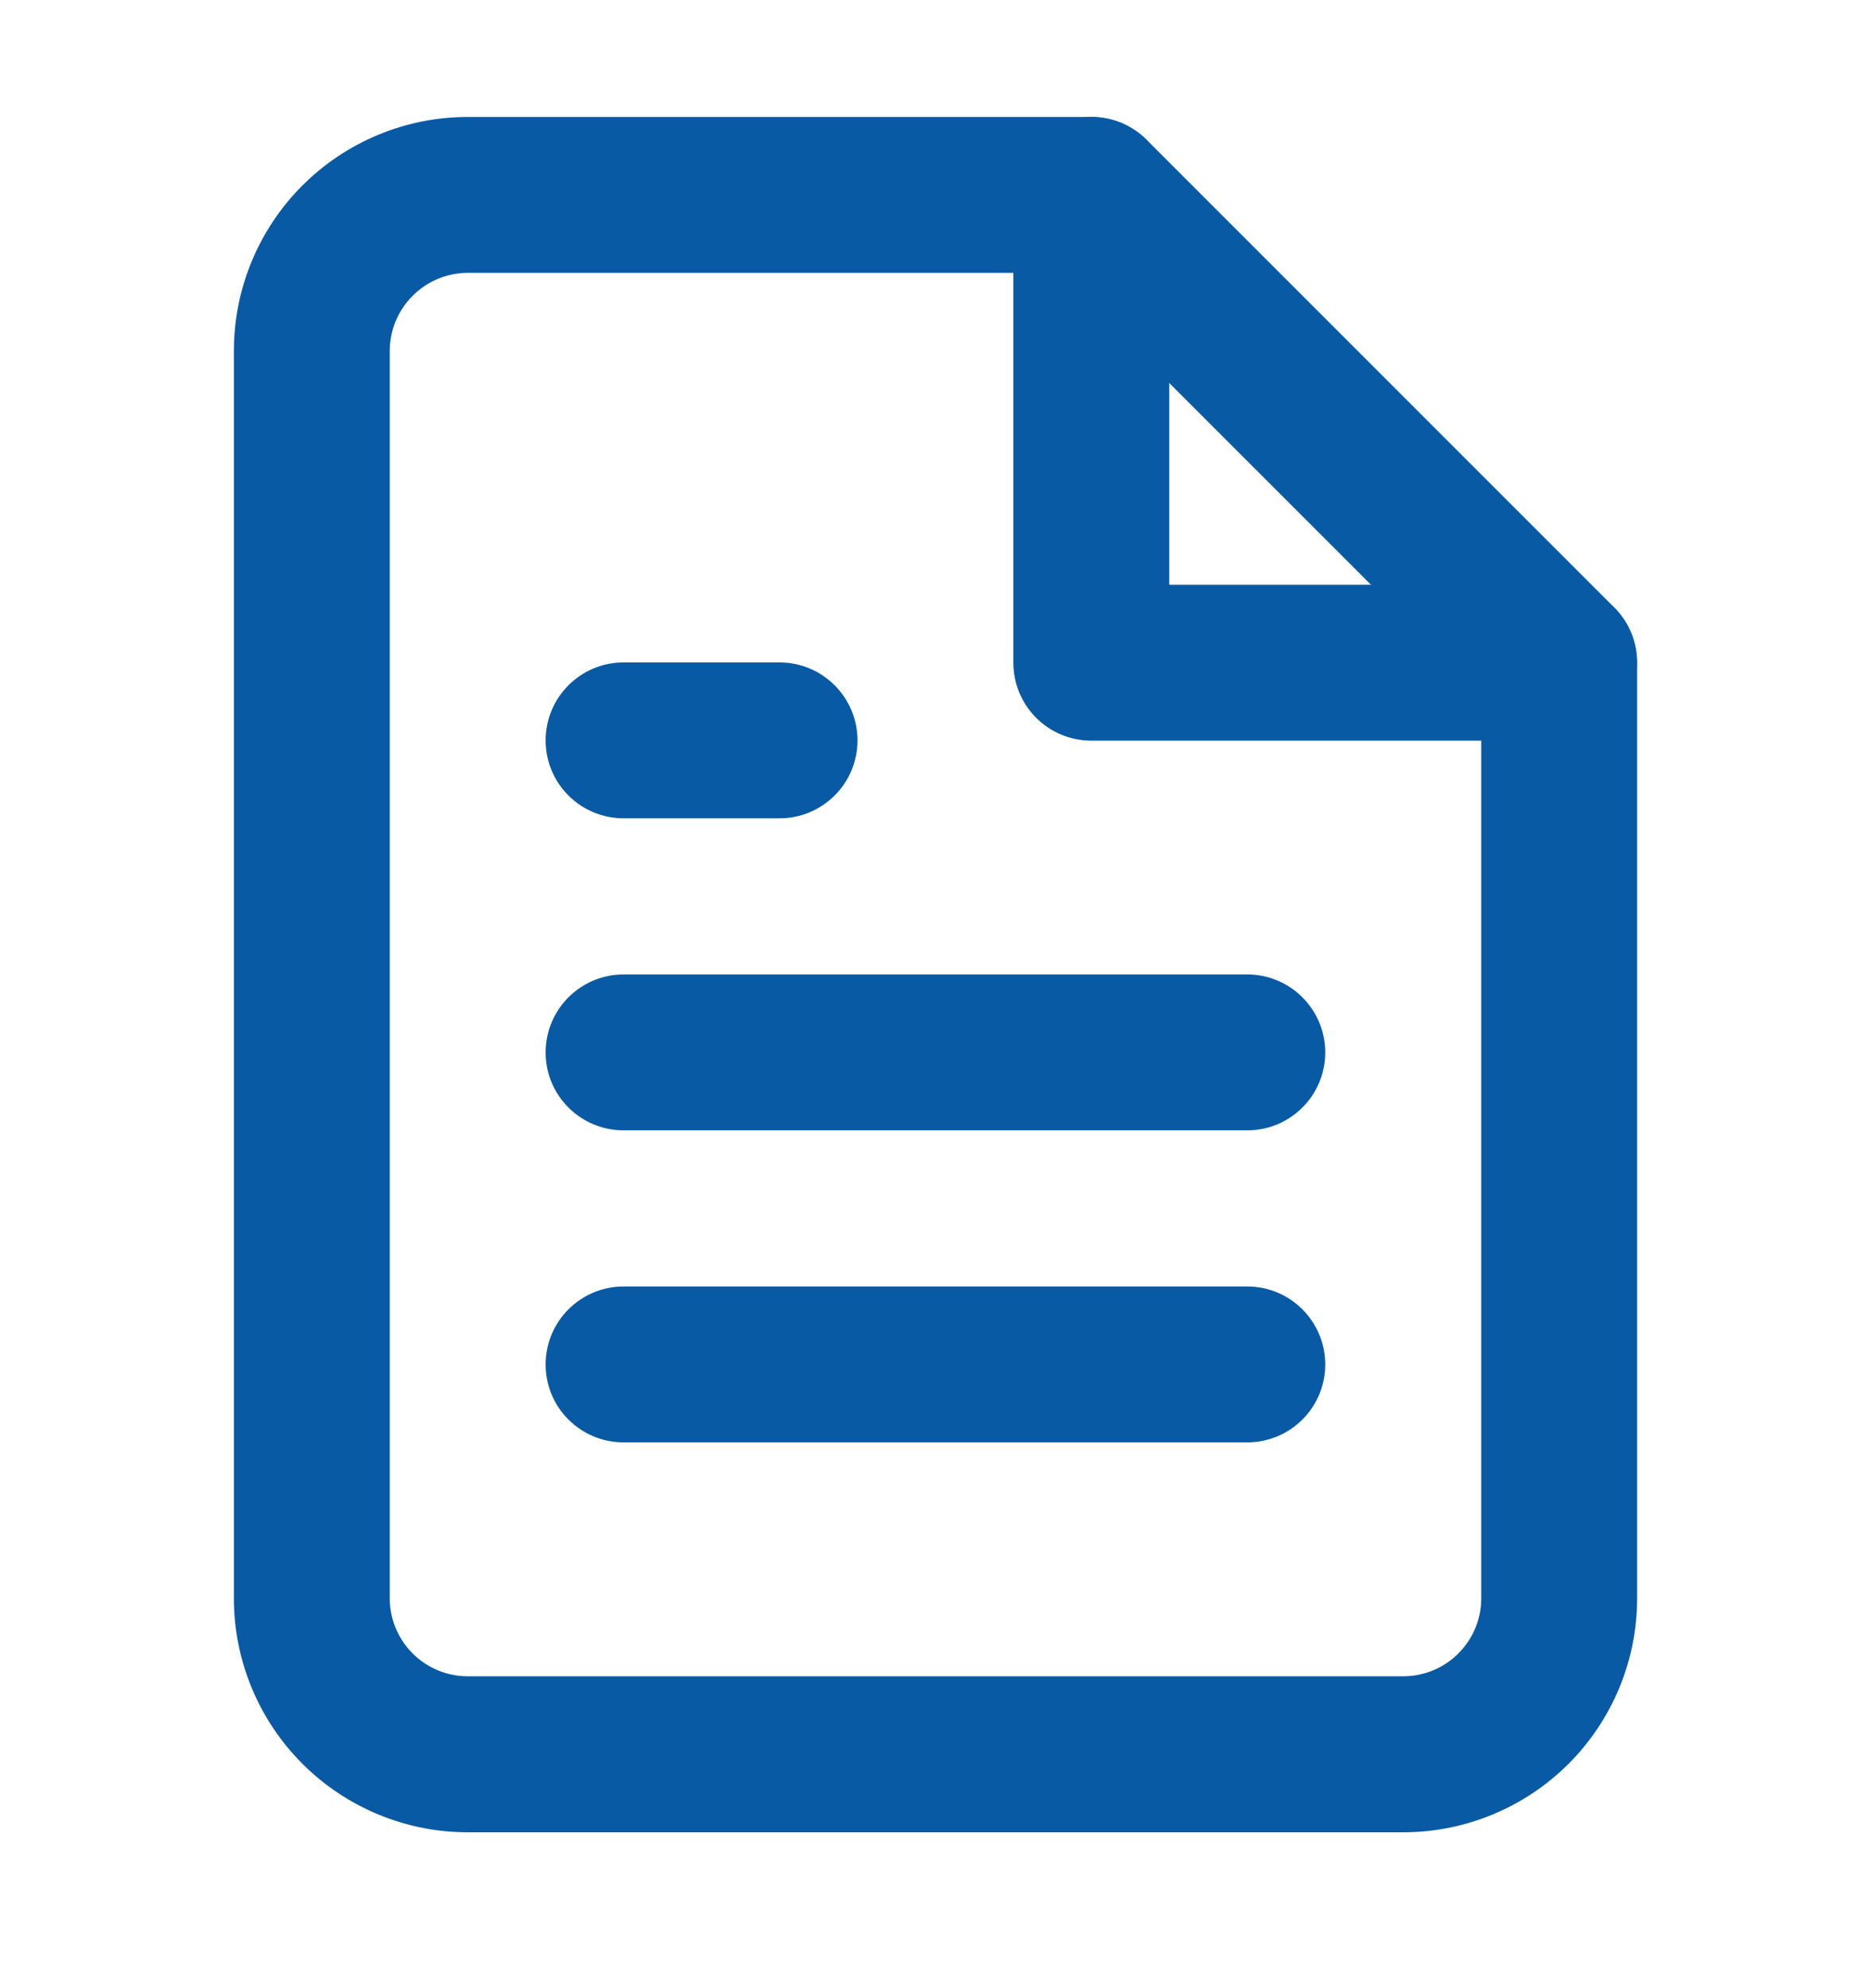 <svg width="16" height="17" viewBox="0 0 16 17" fill="none" xmlns="http://www.w3.org/2000/svg">
<path fill-rule="evenodd" clip-rule="evenodd" d="M2.586 1.586C2.961 1.211 3.47 1 4 1H9.333C9.51 1 9.68 1.07 9.805 1.195L13.805 5.195C13.93 5.32 14 5.49 14 5.667V13.667C14 14.197 13.789 14.706 13.414 15.081C13.039 15.456 12.53 15.667 12 15.667H4C3.47 15.667 2.961 15.456 2.586 15.081C2.211 14.706 2 14.197 2 13.667V3C2 2.47 2.211 1.961 2.586 1.586ZM4 2.333C3.823 2.333 3.654 2.404 3.529 2.529C3.404 2.654 3.333 2.823 3.333 3V13.667C3.333 13.844 3.404 14.013 3.529 14.138C3.654 14.263 3.823 14.333 4 14.333H12C12.177 14.333 12.346 14.263 12.471 14.138C12.596 14.013 12.667 13.844 12.667 13.667V5.943L9.057 2.333H4Z" fill="#095AA5"/>
<path fill-rule="evenodd" clip-rule="evenodd" d="M9.333 1C9.701 1 9.999 1.298 9.999 1.667V5H13.333C13.701 5 13.999 5.298 13.999 5.667C13.999 6.035 13.701 6.333 13.333 6.333H9.333C8.964 6.333 8.666 6.035 8.666 5.667V1.667C8.666 1.298 8.964 1 9.333 1Z" fill="#095AA5"/>
<path fill-rule="evenodd" clip-rule="evenodd" d="M4.666 8.999C4.666 8.631 4.964 8.332 5.333 8.332H10.666C11.034 8.332 11.333 8.631 11.333 8.999C11.333 9.367 11.034 9.665 10.666 9.665H5.333C4.964 9.665 4.666 9.367 4.666 8.999Z" fill="#095AA5"/>
<path fill-rule="evenodd" clip-rule="evenodd" d="M4.666 11.667C4.666 11.299 4.964 11 5.333 11H10.666C11.034 11 11.333 11.299 11.333 11.667C11.333 12.035 11.034 12.333 10.666 12.333H5.333C4.964 12.333 4.666 12.035 4.666 11.667Z" fill="#095AA5"/>
<path fill-rule="evenodd" clip-rule="evenodd" d="M4.666 6.331C4.666 5.963 4.964 5.664 5.333 5.664H6.666C7.034 5.664 7.333 5.963 7.333 6.331C7.333 6.699 7.034 6.997 6.666 6.997H5.333C4.964 6.997 4.666 6.699 4.666 6.331Z" fill="#095AA5"/>
</svg>
